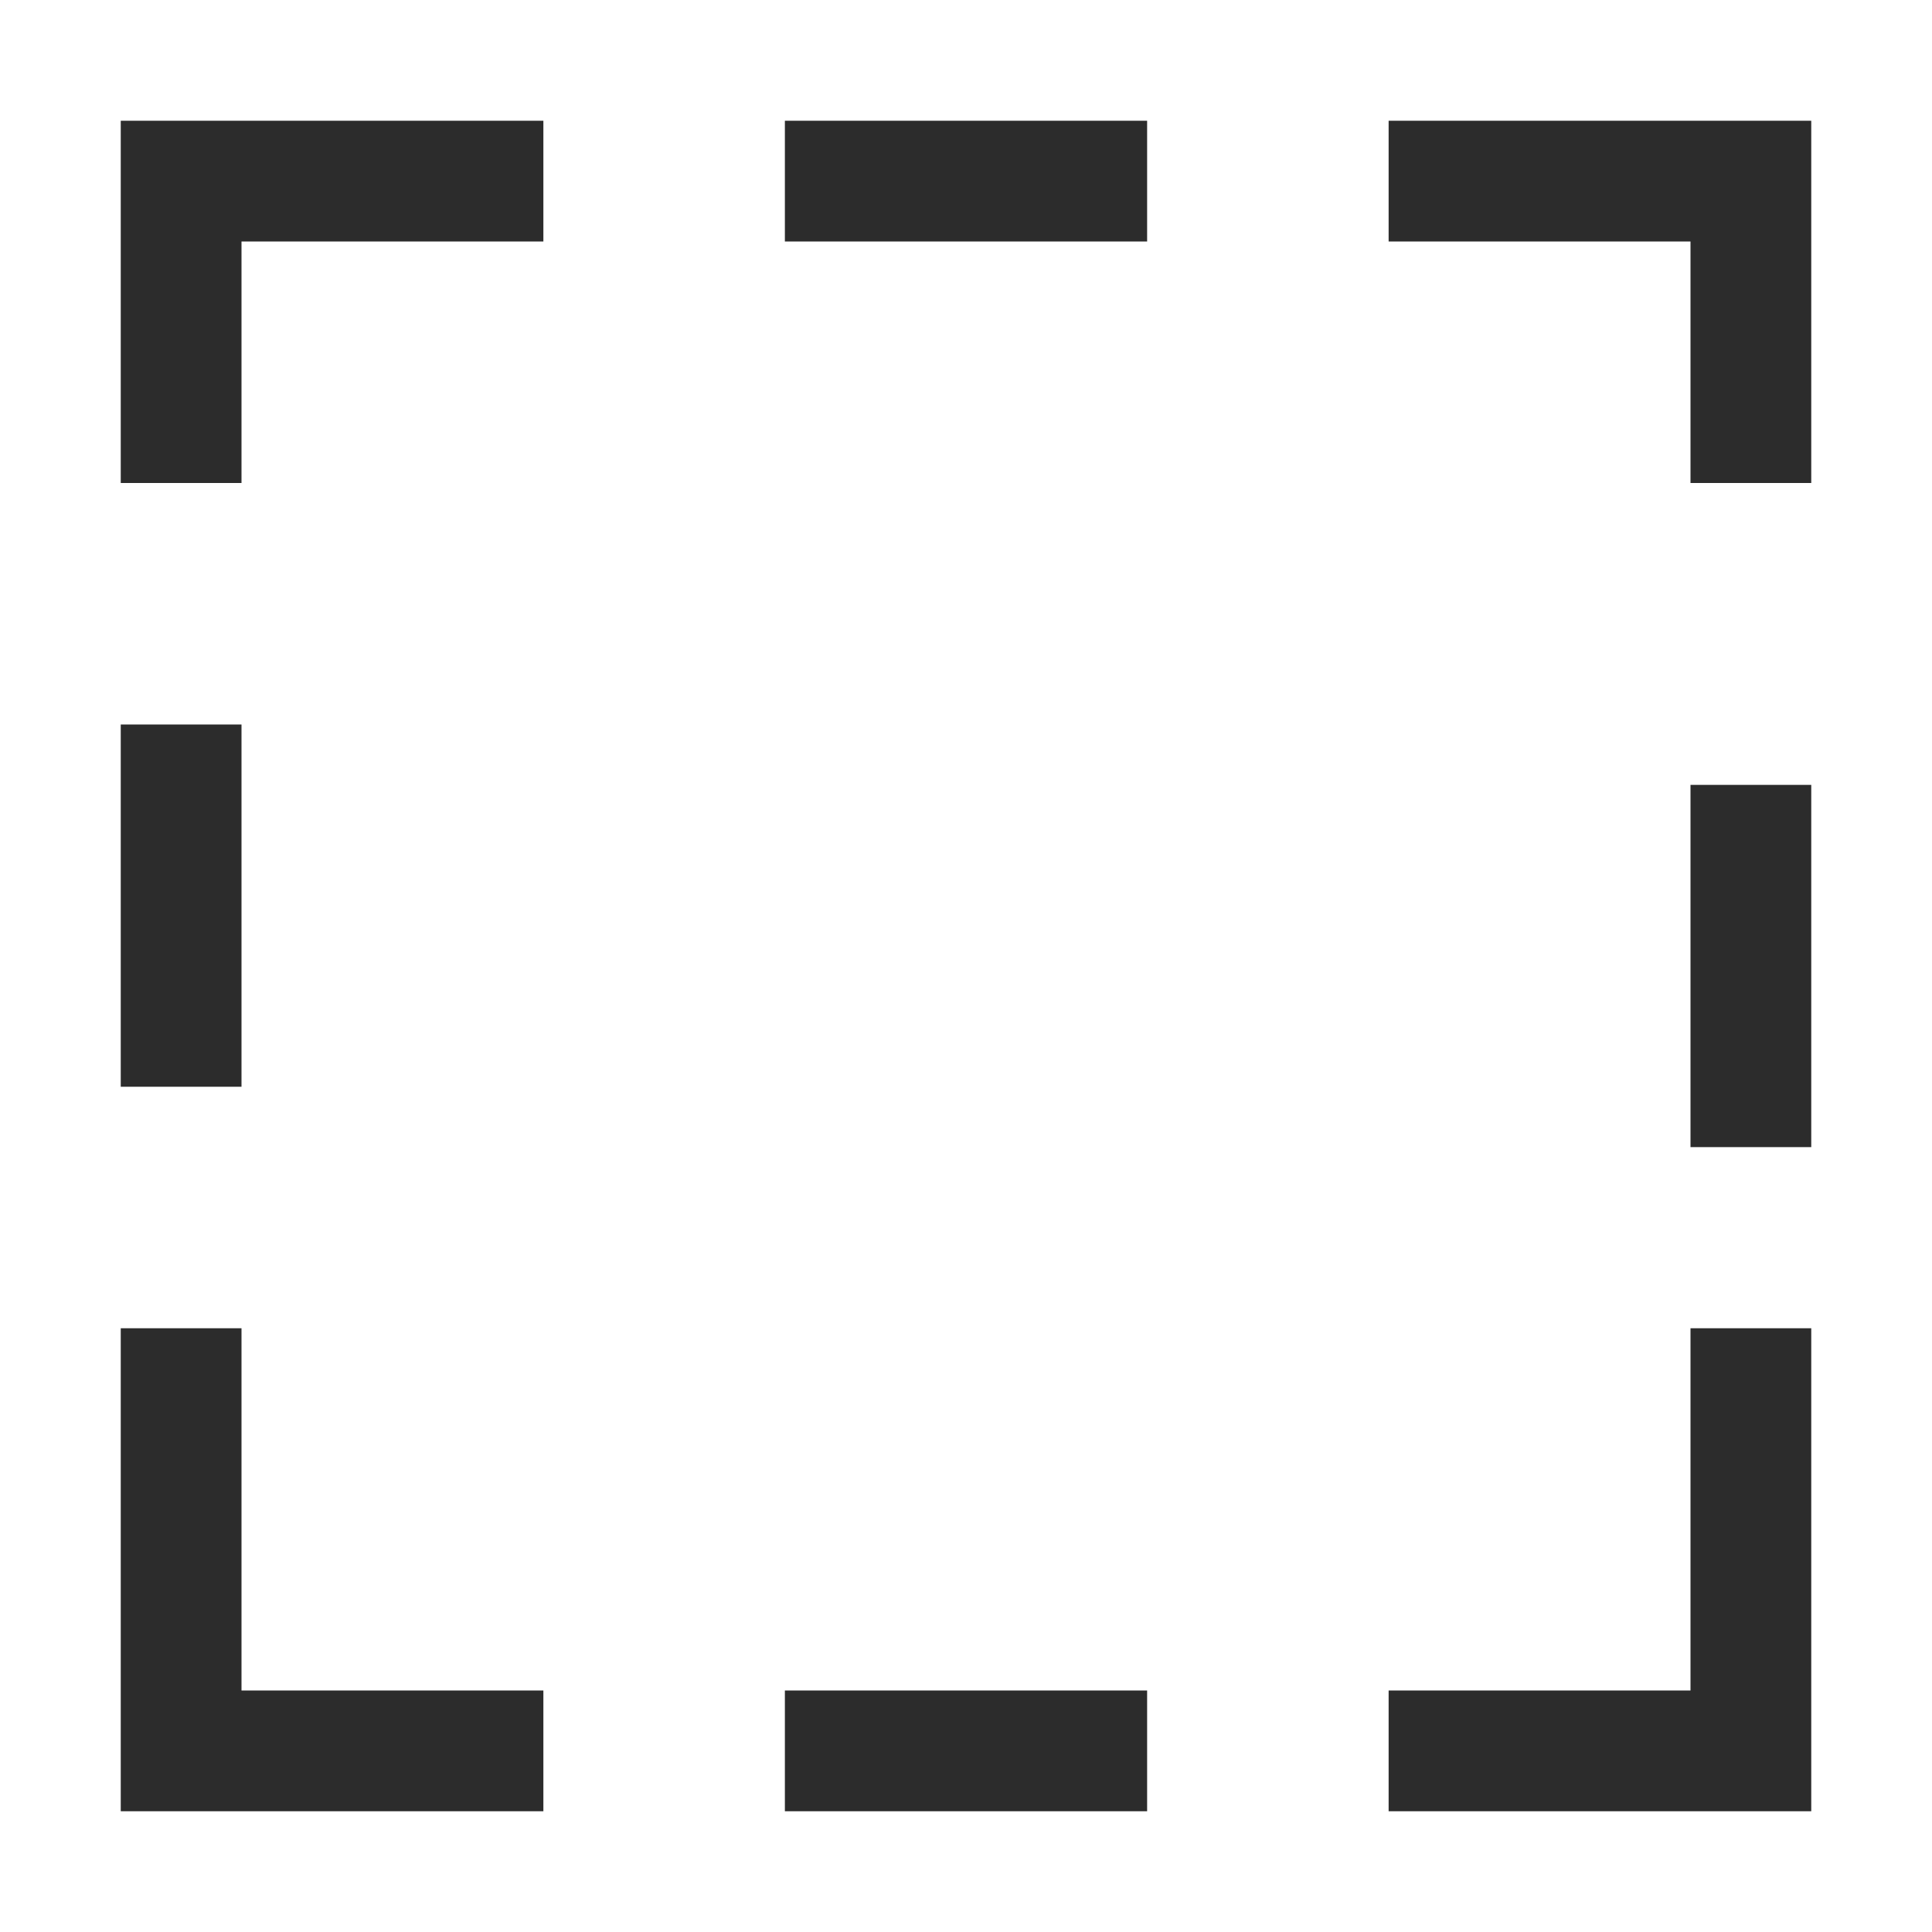 <svg t="1691140087104" class="icon" viewBox="0 0 1024 1024" version="1.1" xmlns="http://www.w3.org/2000/svg" p-id="942" width="16" height="16"><path d="M912 64H960v192h-64V128h-160V64h176z m-800 0H64v192h64V128h160V64H112zM896 896h-160v64h224v-256h-64v192zM64 384h64v192H64v-192z m0 320h64v192H64v-192z m0 192h224v64H64v-64z m352 0h192v64h-192v-64z m480-480h64v192h-64v-192zM416 64h192v64h-192V64z" fill="#2c2c2c" p-id="943"></path></svg>